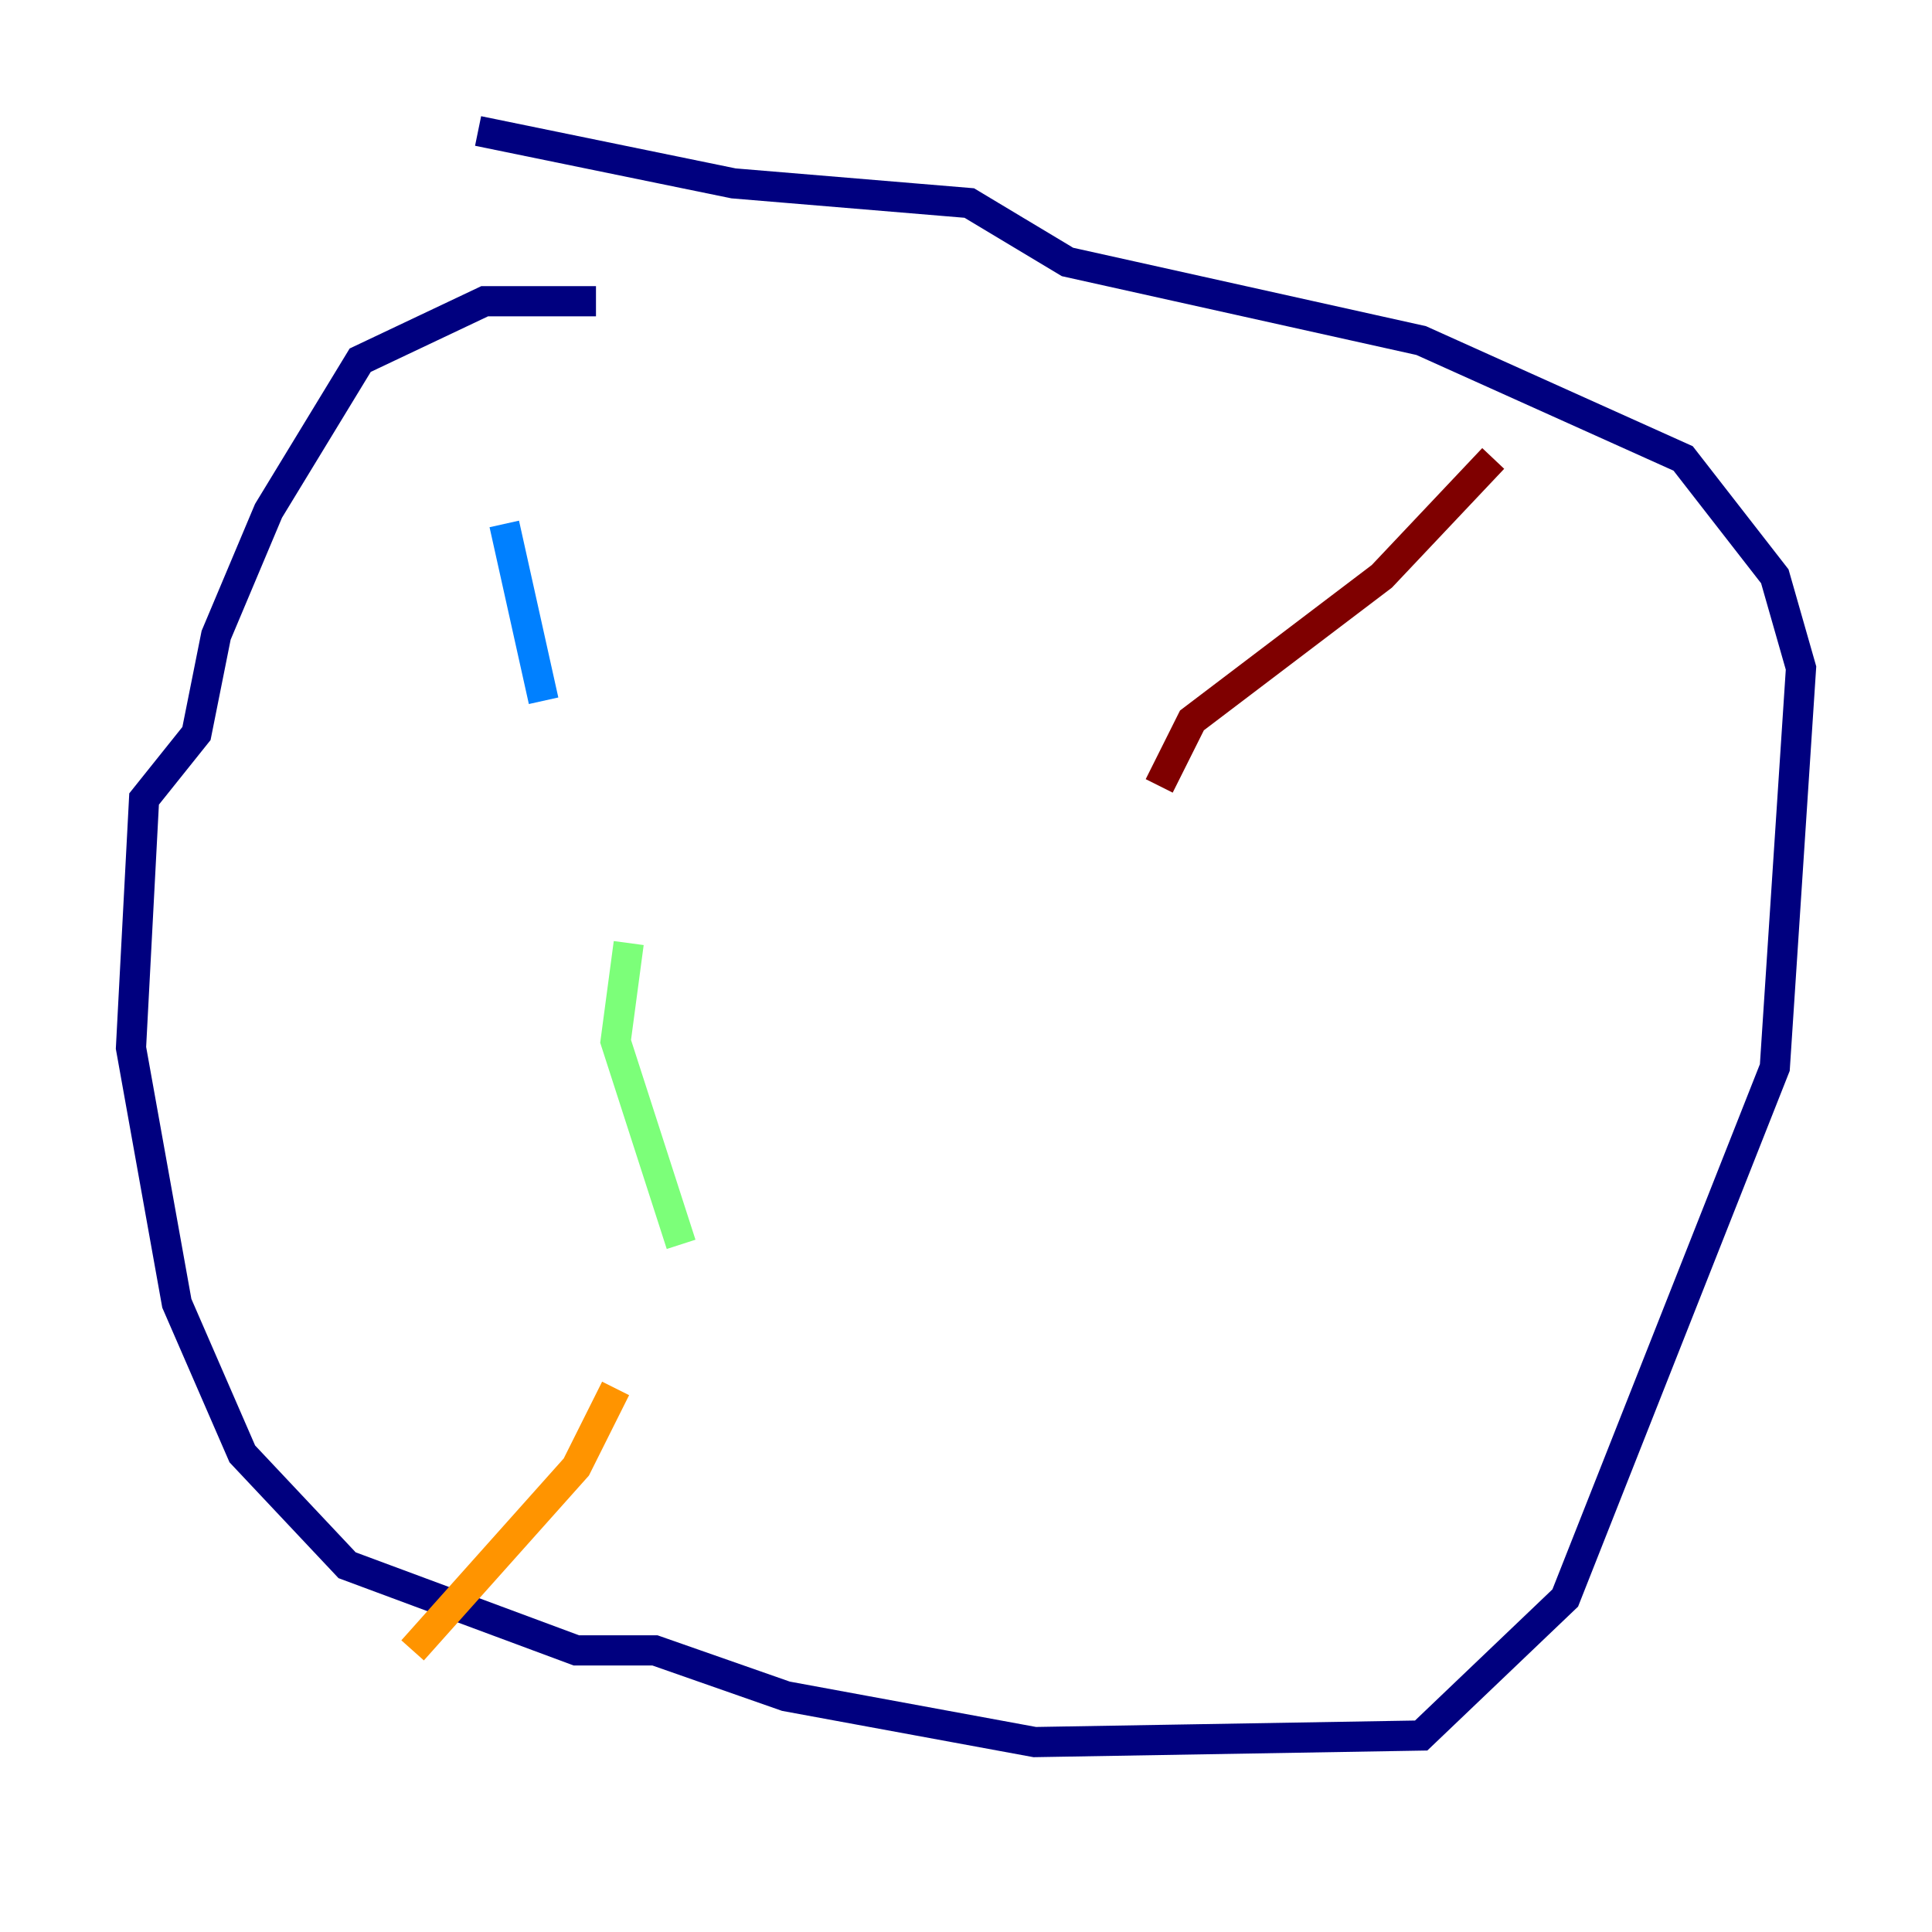 <?xml version="1.0" encoding="utf-8" ?>
<svg baseProfile="tiny" height="128" version="1.2" viewBox="0,0,128,128" width="128" xmlns="http://www.w3.org/2000/svg" xmlns:ev="http://www.w3.org/2001/xml-events" xmlns:xlink="http://www.w3.org/1999/xlink"><defs /><polyline fill="none" points="39.485,19.959 32.108,19.959 23.864,23.864 17.79,33.844 14.319,42.088 13.017,48.597 9.546,52.936 8.678,69.424 11.715,86.346 16.054,96.325 22.997,103.702 38.183,109.342 43.39,109.342 52.068,112.38 68.556,115.417 94.156,114.983 103.702,105.871 117.586,70.725 119.322,44.258 117.586,38.183 111.512,30.373 94.156,22.563 70.725,17.356 64.217,13.451 48.597,12.149 31.675,8.678" stroke="#00007f" stroke-width="2" /><polyline fill="none" points="33.41,34.712 36.014,46.427" stroke="#0080ff" stroke-width="2" /><polyline fill="none" points="41.654,62.481 40.786,68.99 45.125,82.441" stroke="#7cff79" stroke-width="2" /><polyline fill="none" points="40.786,91.986 38.183,97.193 27.336,109.342" stroke="#ff9400" stroke-width="2" /><polyline fill="none" points="98.929,30.373 91.552,38.183 78.969,47.729 76.8,52.068" stroke="#7f0000" stroke-width="2" /></svg>